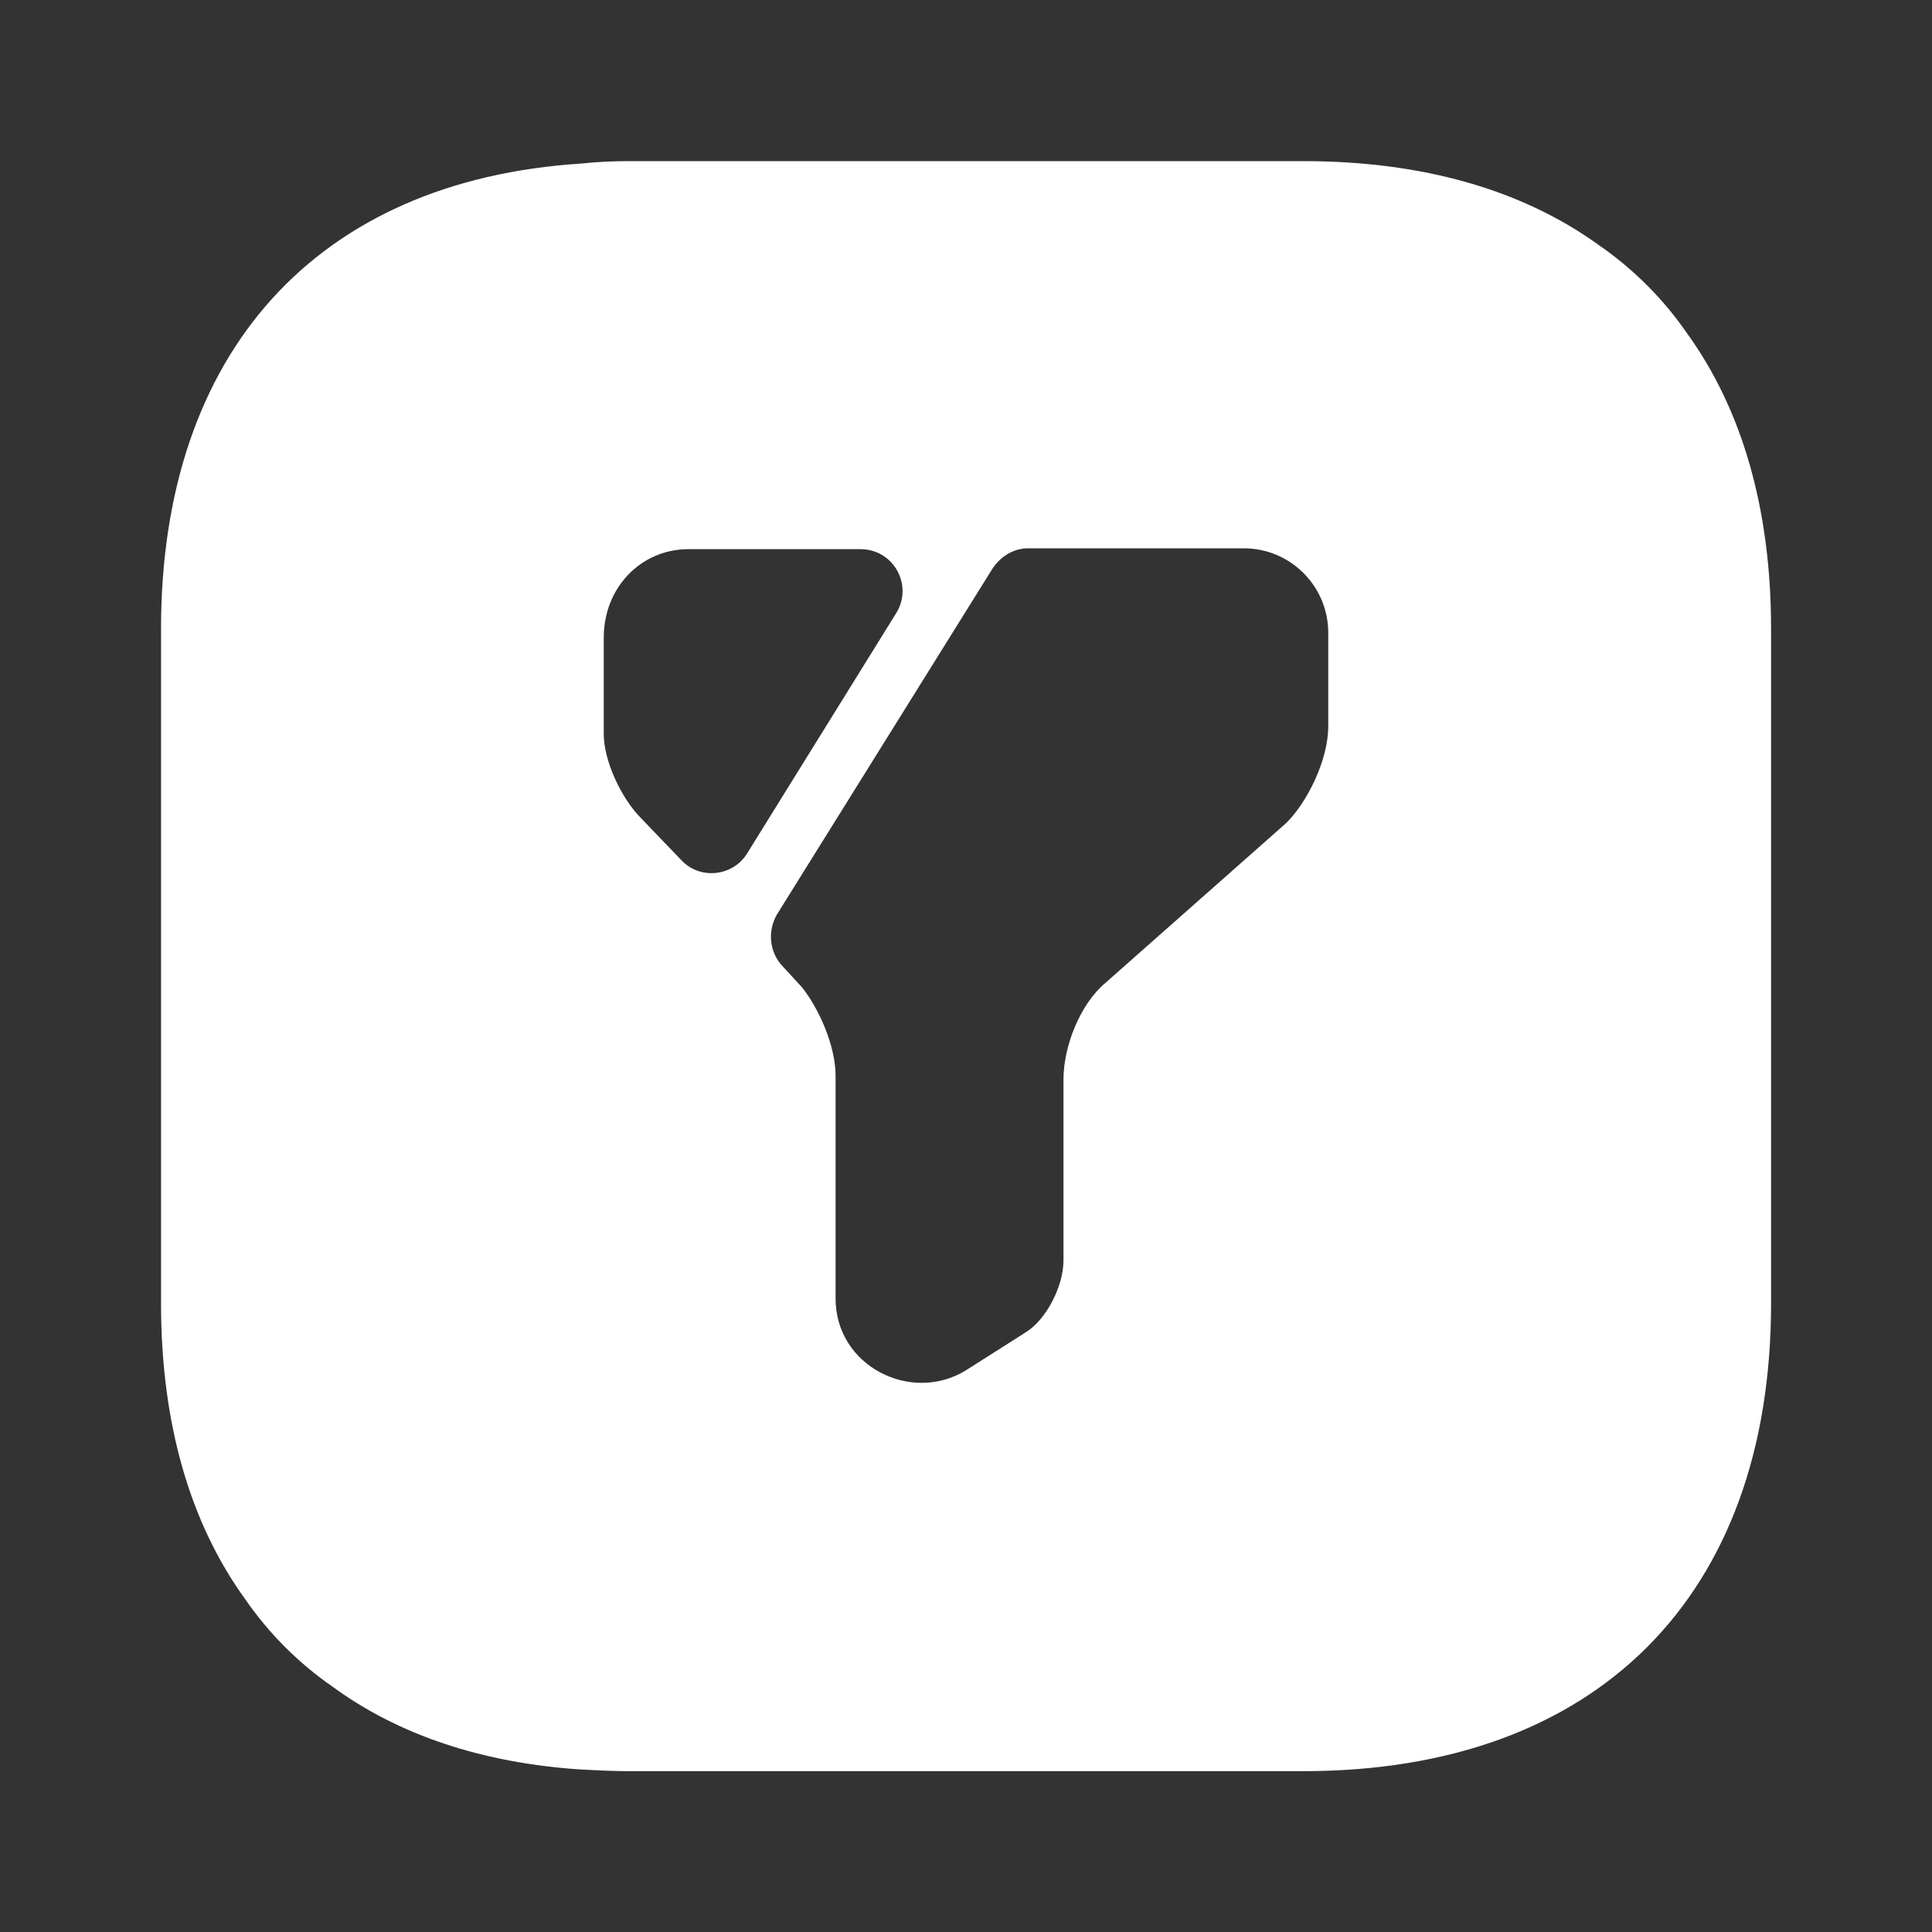 <svg width="20" height="20" viewBox="0 0 20 20" fill="none" xmlns="http://www.w3.org/2000/svg">
<rect x="0" y="0" width="20" height="20" fill="#333333" stroke="none"/>
<path d="M17.459 3.443C17.217 3.093 16.909 2.785 16.559 2.543C15.767 1.968 14.734 1.668 13.492 1.668H6.509C6.342 1.668 6.175 1.676 6.017 1.693C3.284 1.868 1.667 3.643 1.667 6.51V13.493C1.667 14.735 1.967 15.768 2.542 16.56C2.784 16.91 3.092 17.218 3.442 17.46C4.125 17.96 4.992 18.251 6.017 18.318C6.175 18.326 6.342 18.335 6.509 18.335H13.492C16.525 18.335 18.334 16.526 18.334 13.493V6.51C18.334 5.268 18.034 4.235 17.459 3.443ZM7.05 8.901L6.642 8.476C6.425 8.26 6.25 7.868 6.25 7.601V6.601C6.25 6.076 6.642 5.685 7.125 5.685H8.909C9.25 5.685 9.459 6.06 9.275 6.351L7.734 8.835C7.584 9.076 7.242 9.11 7.05 8.901ZM13.75 7.518C13.75 7.868 13.534 8.301 13.317 8.518L11.442 10.176C11.184 10.393 11.009 10.826 11.009 11.176V13.051C11.009 13.31 10.834 13.66 10.617 13.793L10 14.185C9.434 14.535 8.65 14.143 8.65 13.443V11.135C8.65 10.826 8.475 10.435 8.3 10.218L8.1 10.001C7.967 9.86 7.942 9.643 8.042 9.468L10.275 5.885C10.359 5.76 10.492 5.676 10.642 5.676H12.875C13.359 5.676 13.75 6.068 13.75 6.551V7.518Z" fill="white"/>
</svg>
